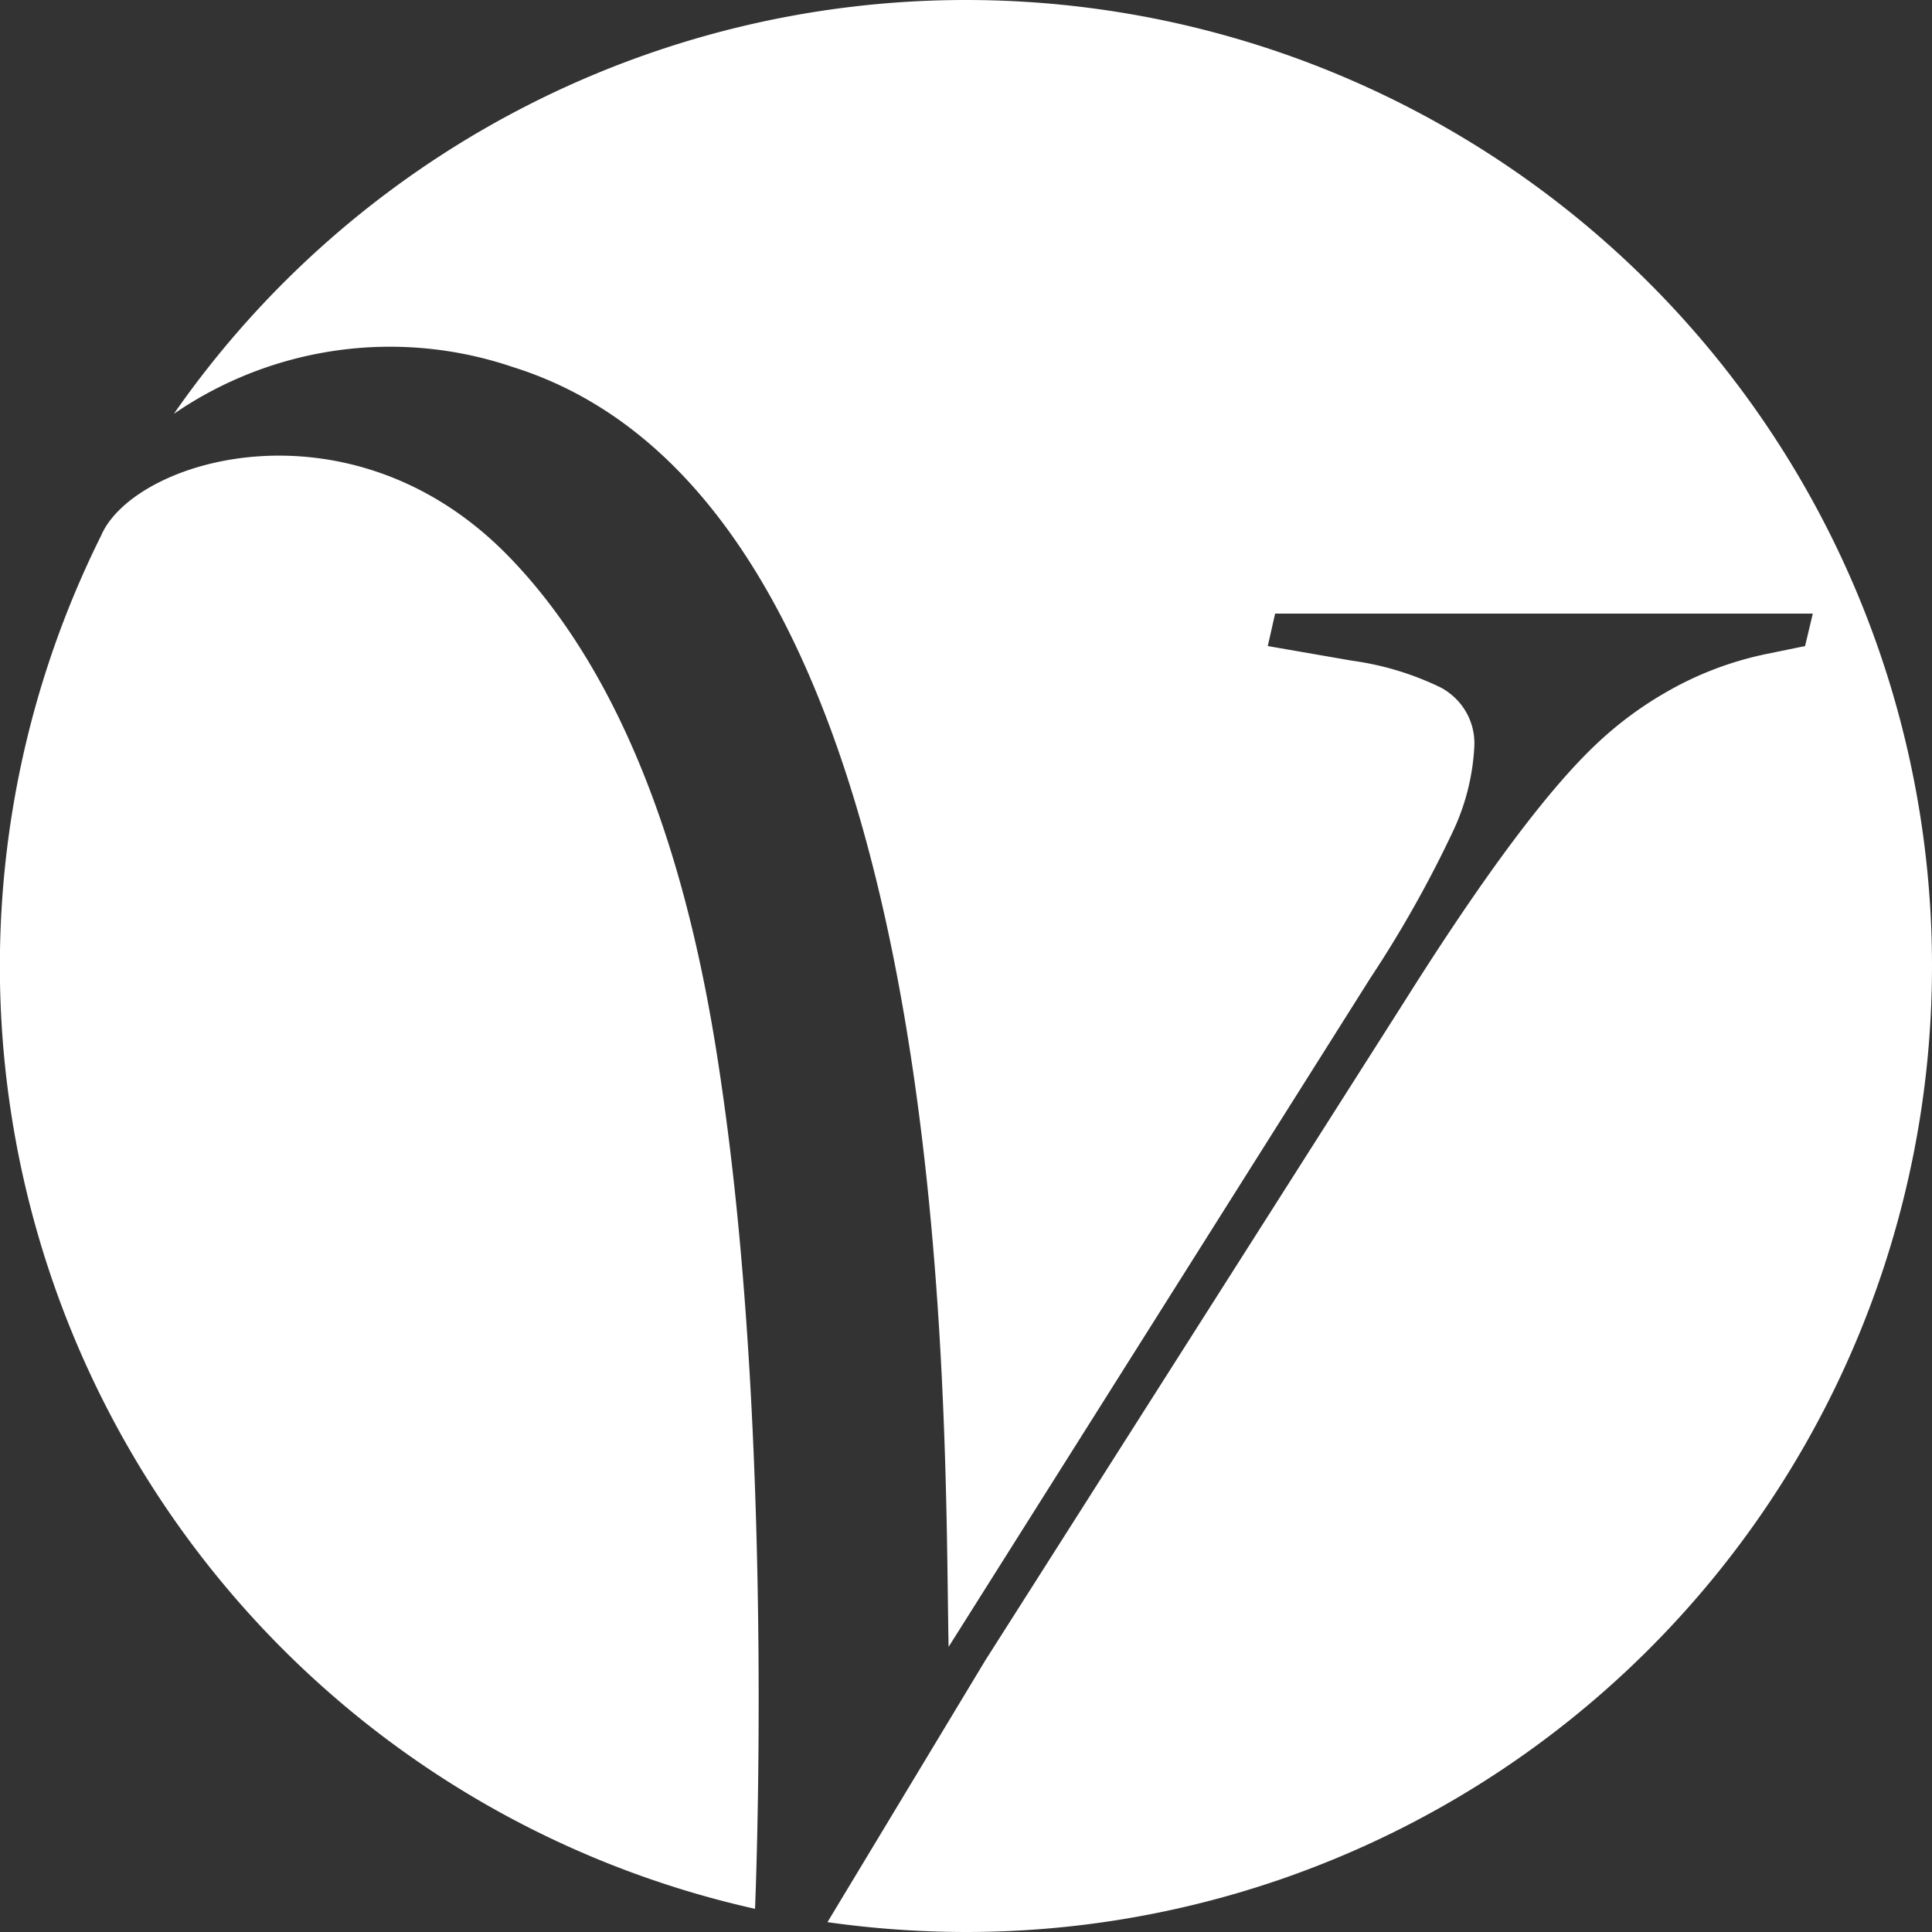 <?xml version="1.0" encoding="UTF-8"?> <svg xmlns="http://www.w3.org/2000/svg" id="Layer_1" data-name="Layer 1" viewBox="0 0 100 100"><rect x="0" y="0" width="100" height="100" fill="#333333" stroke="none"/><defs><style> .cls-1 { fill: #fff; } </style></defs><title>cvm-logo-white-late-2018</title><g><path class="cls-1" d="M5.23,27.73A50,50,0,0,0,39.08,98.8s1-23.06-1.61-41.76c-.85-6.11-3-19.88-11.15-28.25S6.94,23.73,5.23,27.73Z"></path><path class="cls-1" d="M50,0A49.94,49.94,0,0,0,9,21.42,19.75,19.75,0,0,1,26.55,19c23.23,7.27,22.3,54.83,22.55,66.24L70.92,50.64A60.55,60.55,0,0,0,75.22,43a11.68,11.68,0,0,0,1.09-4.35A3.25,3.25,0,0,0,75,35.86a2.75,2.75,0,0,0-.44-.28A15.18,15.18,0,0,0,70,34.2l-4.38-.76L66,31.76c2.34,0,25.56,0,27.83,0l-.4,1.68-2,.41a17.4,17.4,0,0,0-5.23,2,18.81,18.81,0,0,0-3.42,2.52q-3.81,3.51-10,13.33L51,85.94,42.83,99.49A51.39,51.39,0,0,0,50,100,50,50,0,0,0,50,0Z"></path></g></svg> 